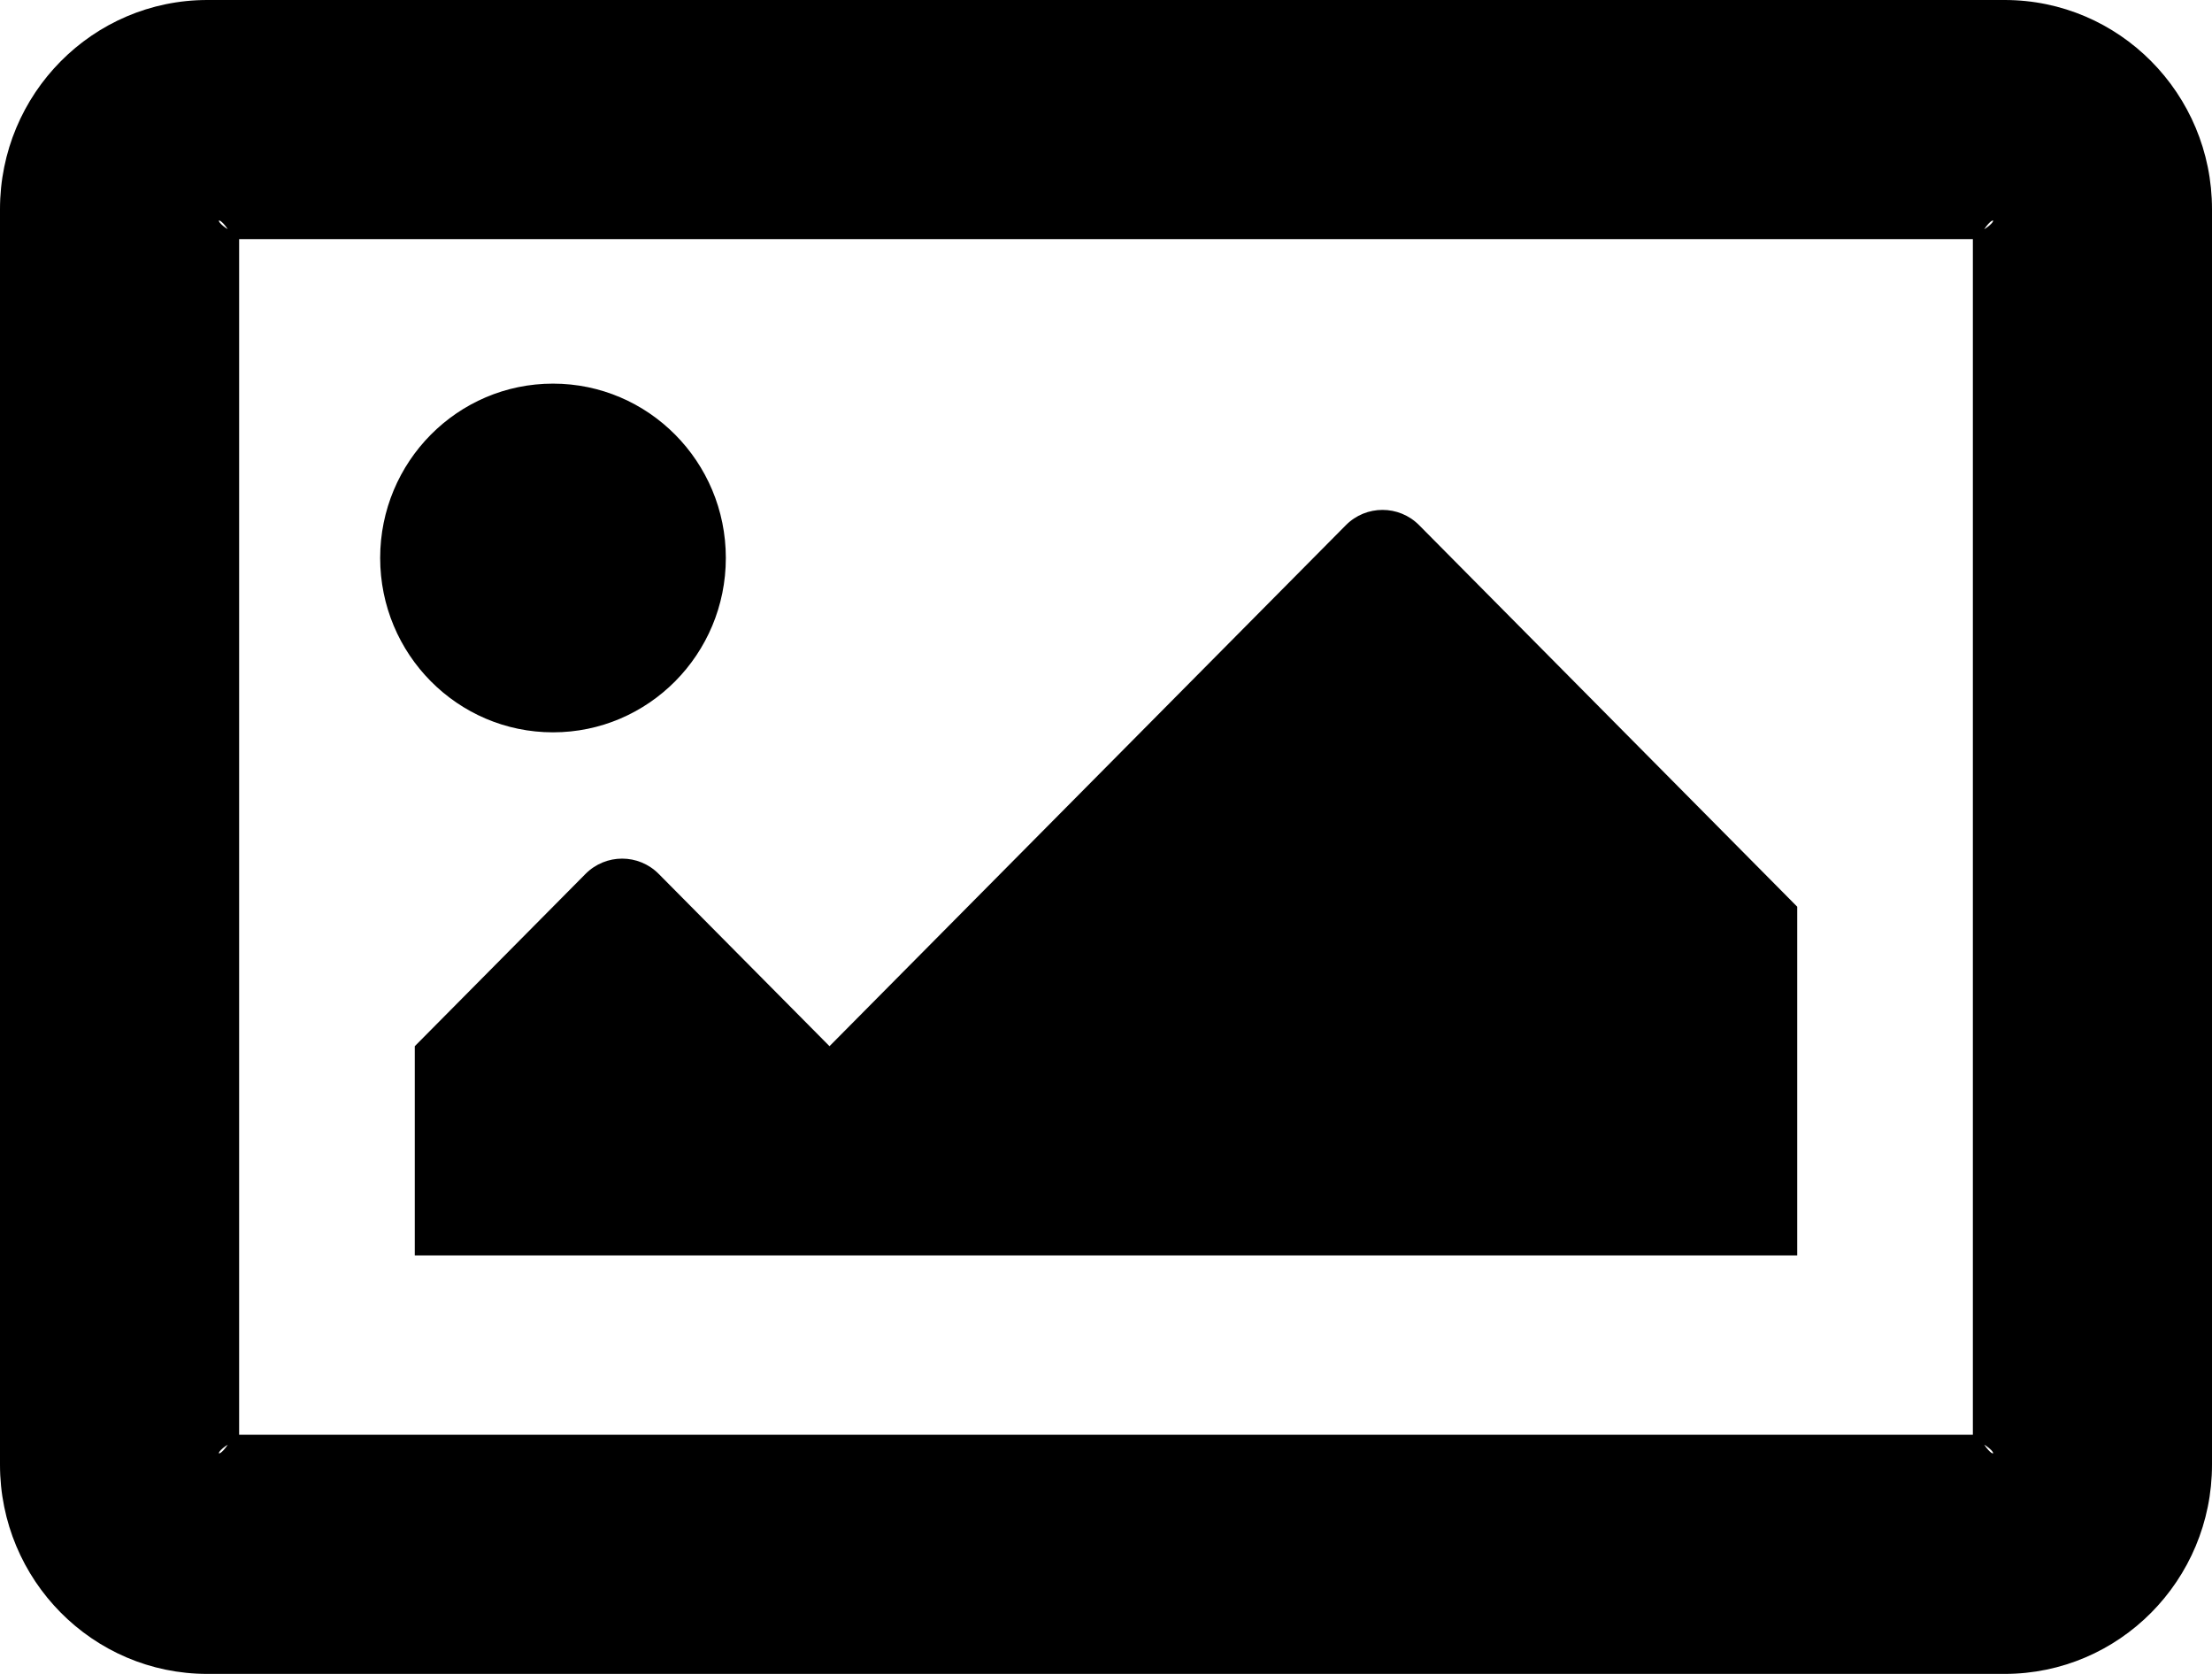 ﻿<?xml version="1.0" encoding="utf-8"?>
<svg version="1.1" xmlns:xlink="http://www.w3.org/1999/xlink" width="37px" height="28px" xmlns="http://www.w3.org/2000/svg">
  <g transform="matrix(1 0 0 1 -660 -176 )">
    <path d="M 37 3.5  C 37 1.567  35.447 0  33.531 0  L 3.469 0  C 1.553 0  0 1.567  0 3.5  L 0 24.5  C 0 26.433  1.553 28  3.469 28  L 33.531 28  C 35.447 28  37 26.433  37 24.5  L 37 3.5  Z M 33 24.062  C 33.531 24.304  33.337 24.5  33.098 24  L 3.902 24  C 3.663 24.5  3.469 24.304  4 24.062  L 4 3.938  C 3.469 3.696  3.663 3.5  3.902 4  L 33.098 4  C 33.337 3.5  33.531 3.696  33 3.938  L 33 24.062  Z M 12.141 9.333  C 12.141 7.723  10.846 6.417  9.25 6.417  C 7.654 6.417  6.359 7.723  6.359 9.333  C 6.359 10.944  7.654 12.25  9.25 12.25  C 10.846 12.25  12.141 10.944  12.141 9.333  Z M 6.938 17.5  L 6.938 21  L 30.062 21  L 30.062 15.167  L 23.738 8.785  C 23.4 8.444  22.85 8.444  22.512 8.785  L 13.875 17.5  L 11.019 14.619  C 10.681 14.277  10.132 14.277  9.793 14.619  L 6.938 17.5  Z " fill-rule="nonzero" fill="#000000" stroke="none" transform="matrix(1 0 0 1 660 176 )" />
  </g>
</svg>